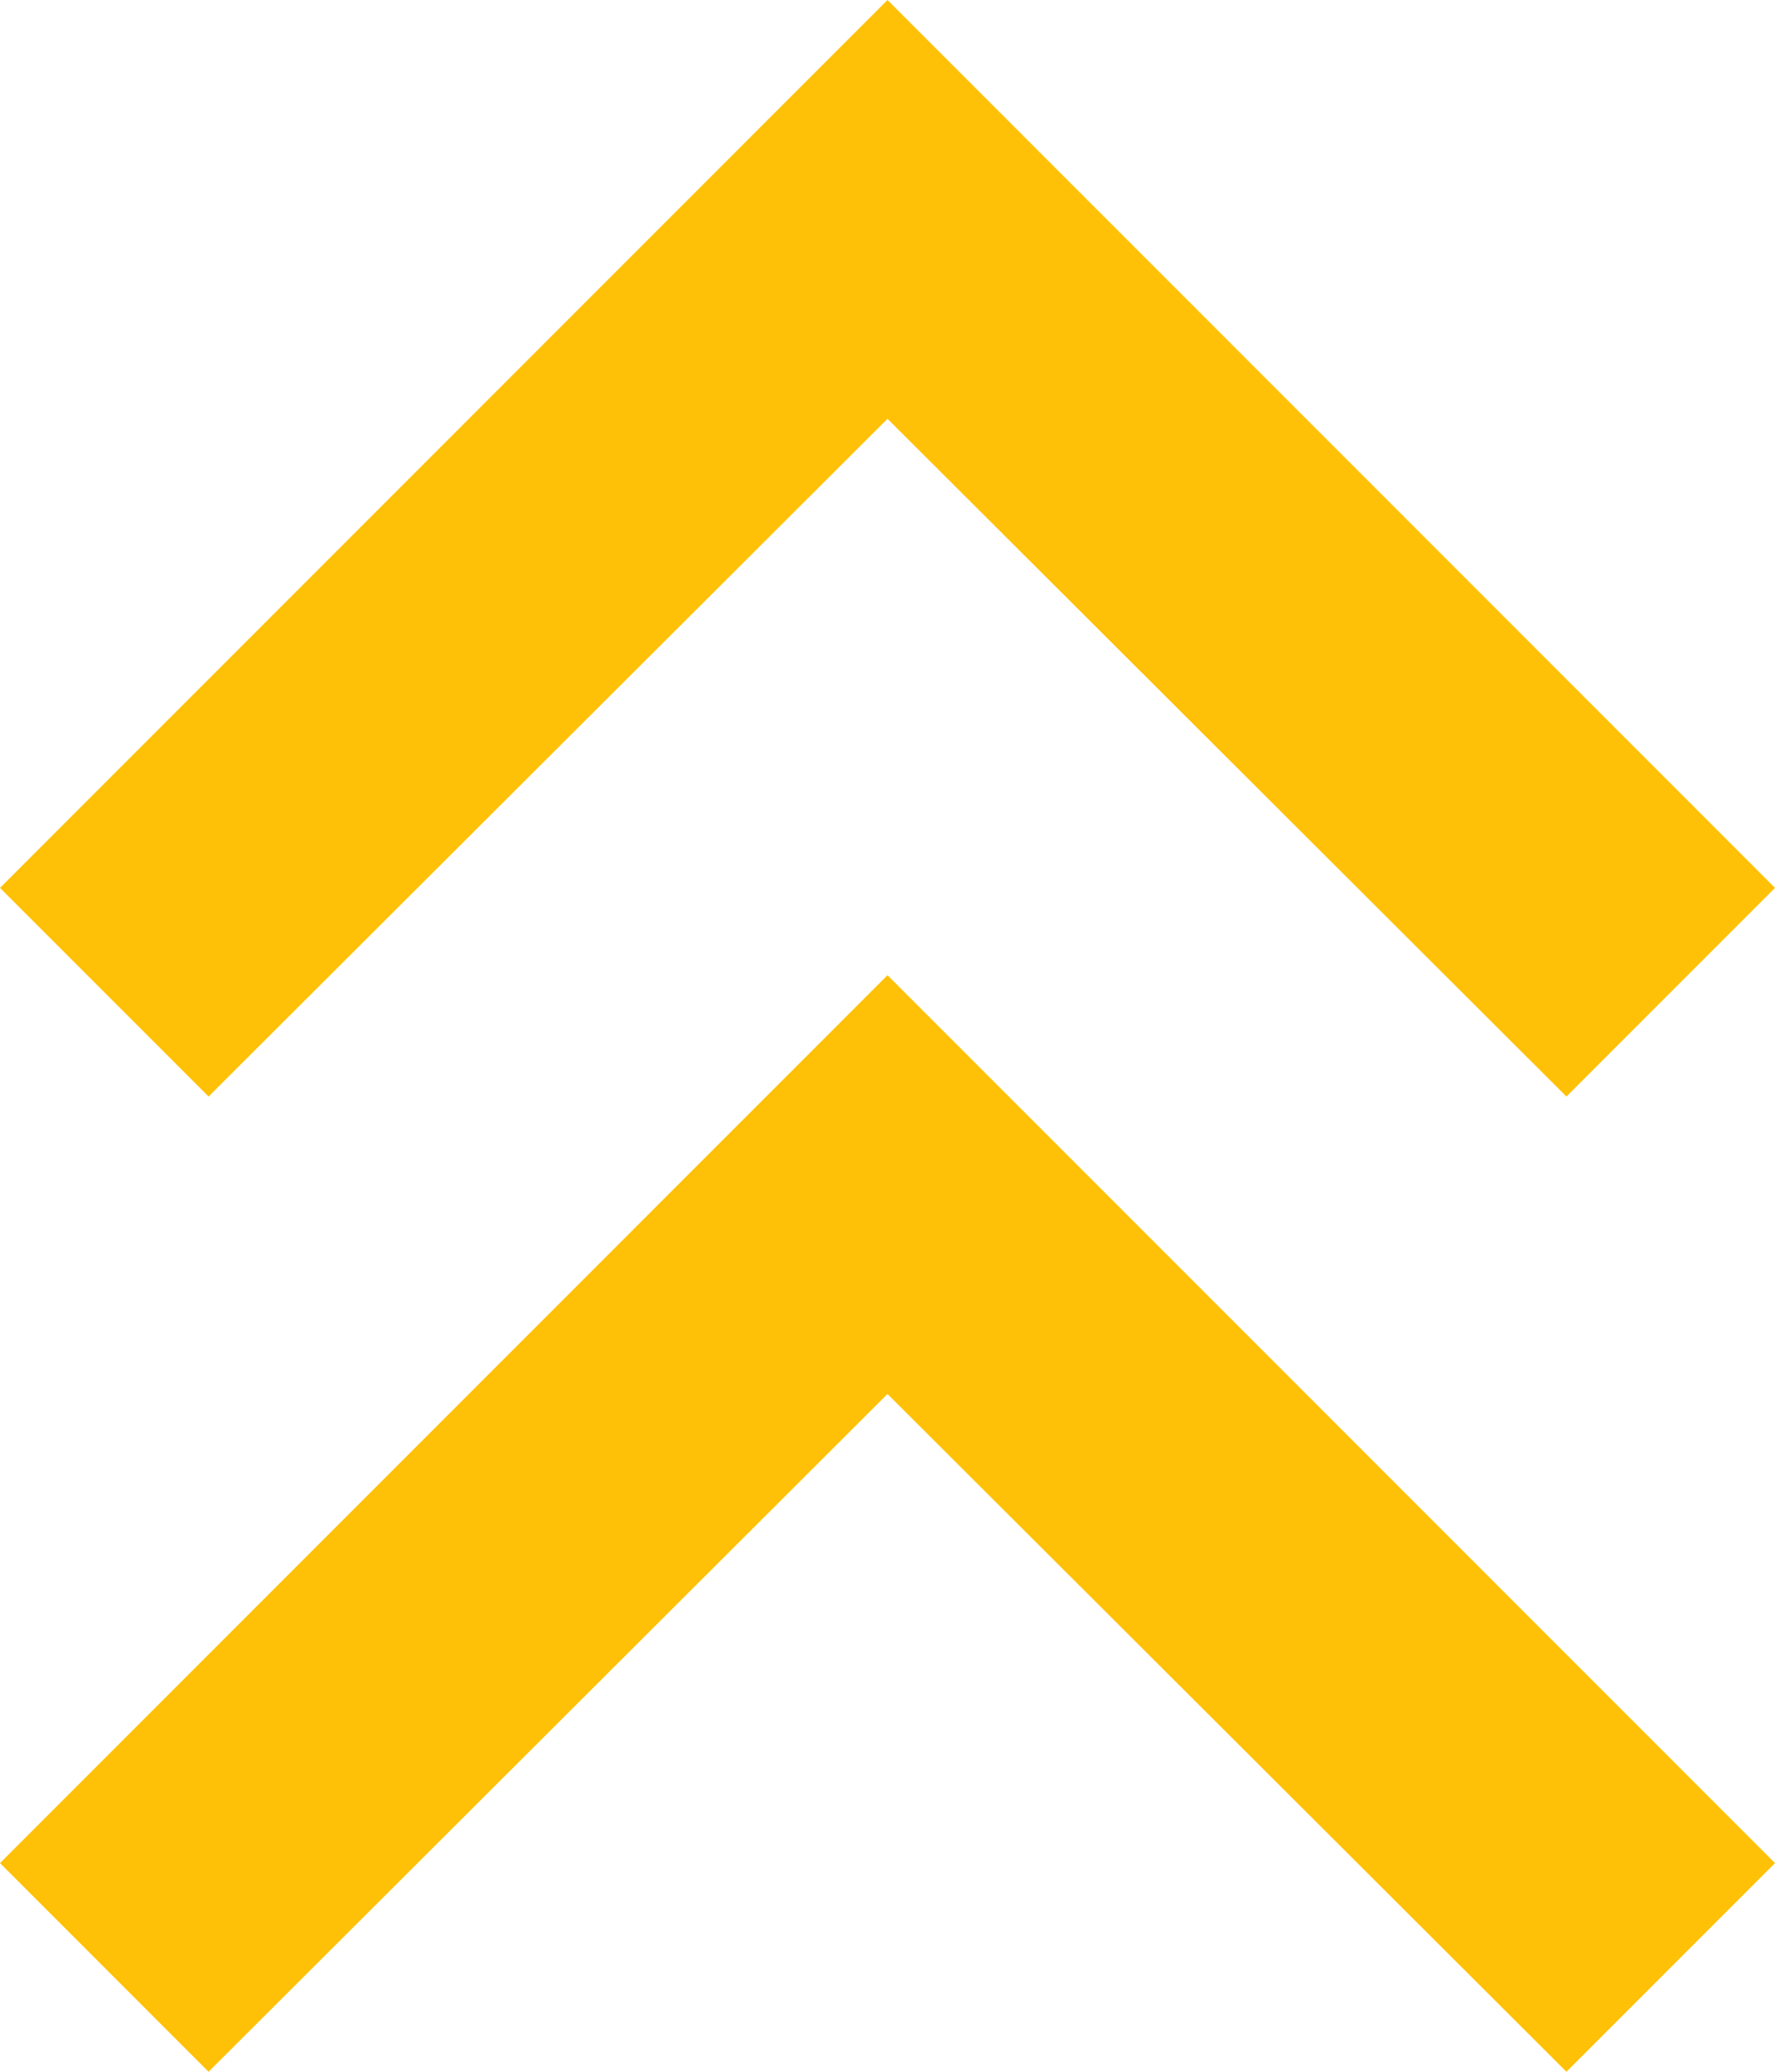 <svg width="12" height="14" viewBox="0 0 12 14" fill="none" xmlns="http://www.w3.org/2000/svg">
<path d="M0 12.59L1.41 14L6 9.42L10.59 14L12 12.59L6 6.59L0 12.59Z" fill="#FFC107"/>
<path d="M0 6L1.41 7.41L6 2.83L10.59 7.41L12 6L6 0L0 6Z" fill="#FFC107"/>
</svg>
